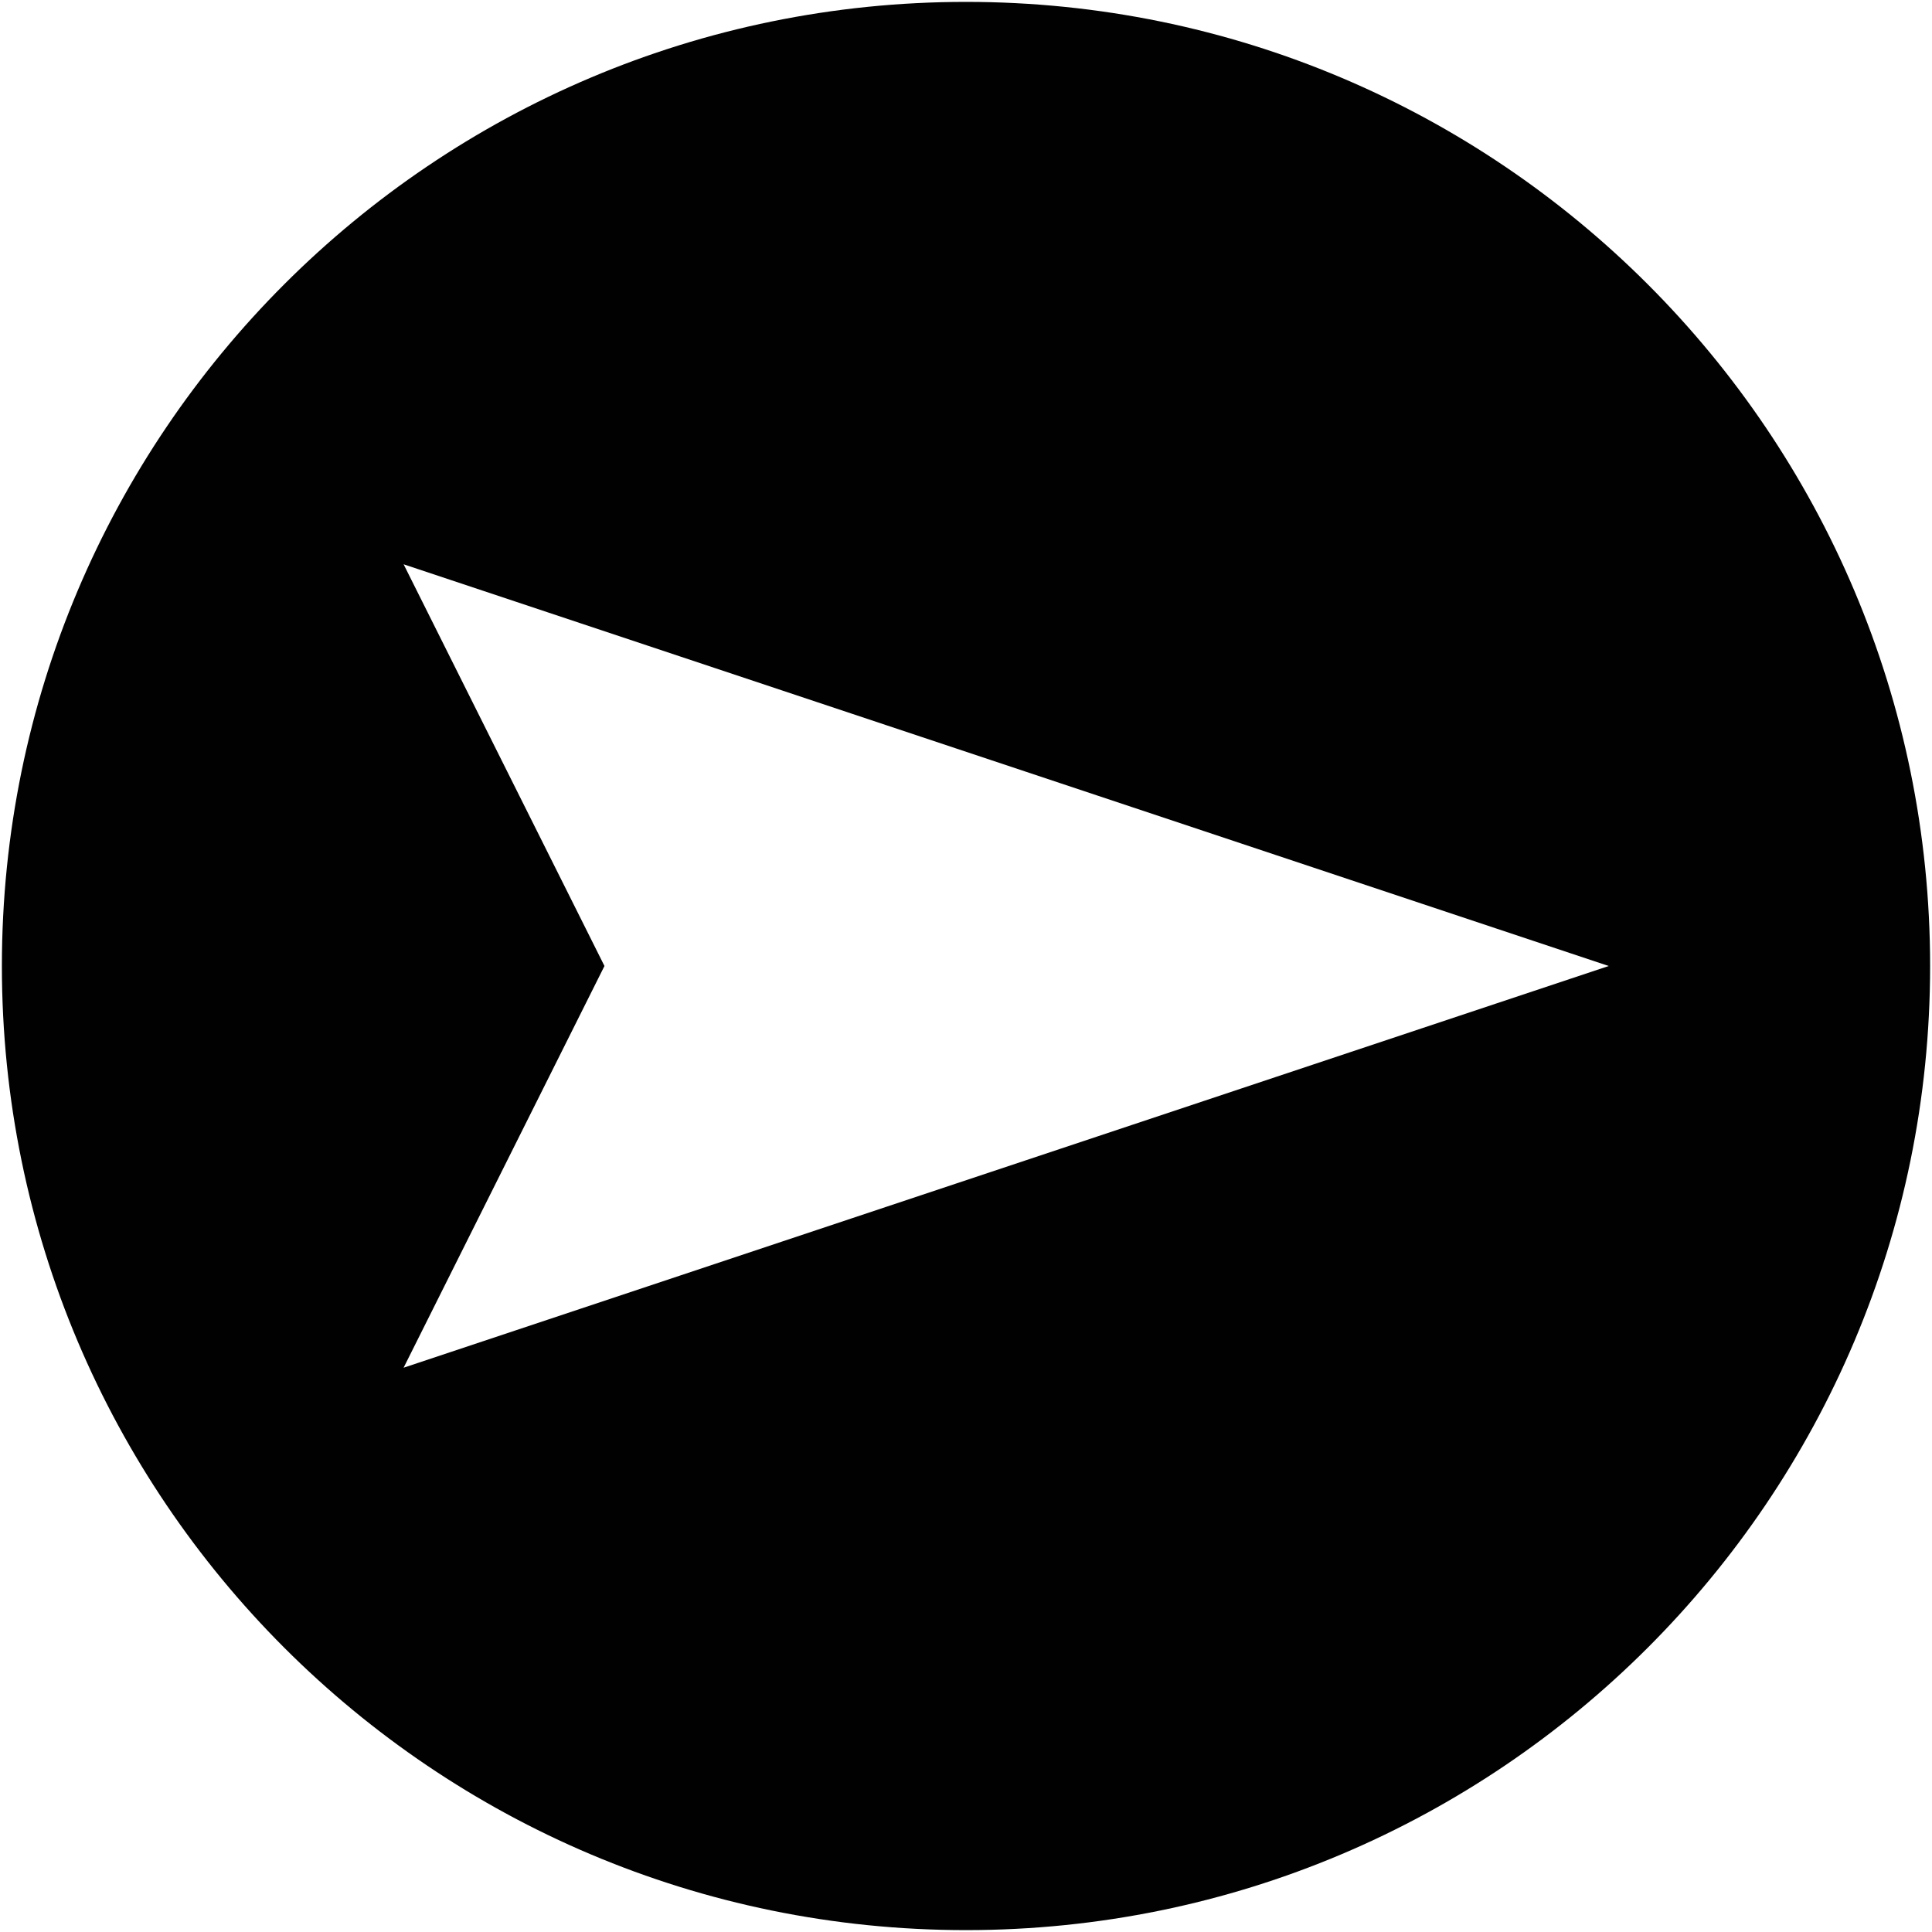 <?xml version="1.0" encoding="iso-8859-1"?>
<!DOCTYPE svg PUBLIC "-//W3C//DTD SVG 1.1//EN" "http://www.w3.org/Graphics/SVG/1.1/DTD/svg11.dtd">
<svg 
 version="1.1" xmlns="http://www.w3.org/2000/svg" xmlns:xlink="http://www.w3.org/1999/xlink" x="0px" y="0px" width="512px"
	 height="512px" viewBox="0 0 512 512" style="enable-background:new 0 0 512 512;" xml:space="preserve"
><g id="afcae5a789ccd549f9c6e2a2f807fe1f"><g></g><path style="display: inline; fill: #010101;" d="M256,0.5C114.893,0.5,0.5,114.889,0.5,256c0,141.107,114.393,255.5,255.5,255.5
		S511.5,397.107,511.5,256C511.5,114.889,397.107,0.5,256,0.5z M106.958,362.458L160.188,256l-53.229-106.458L426.333,256
		L106.958,362.458z"></path></g></svg>